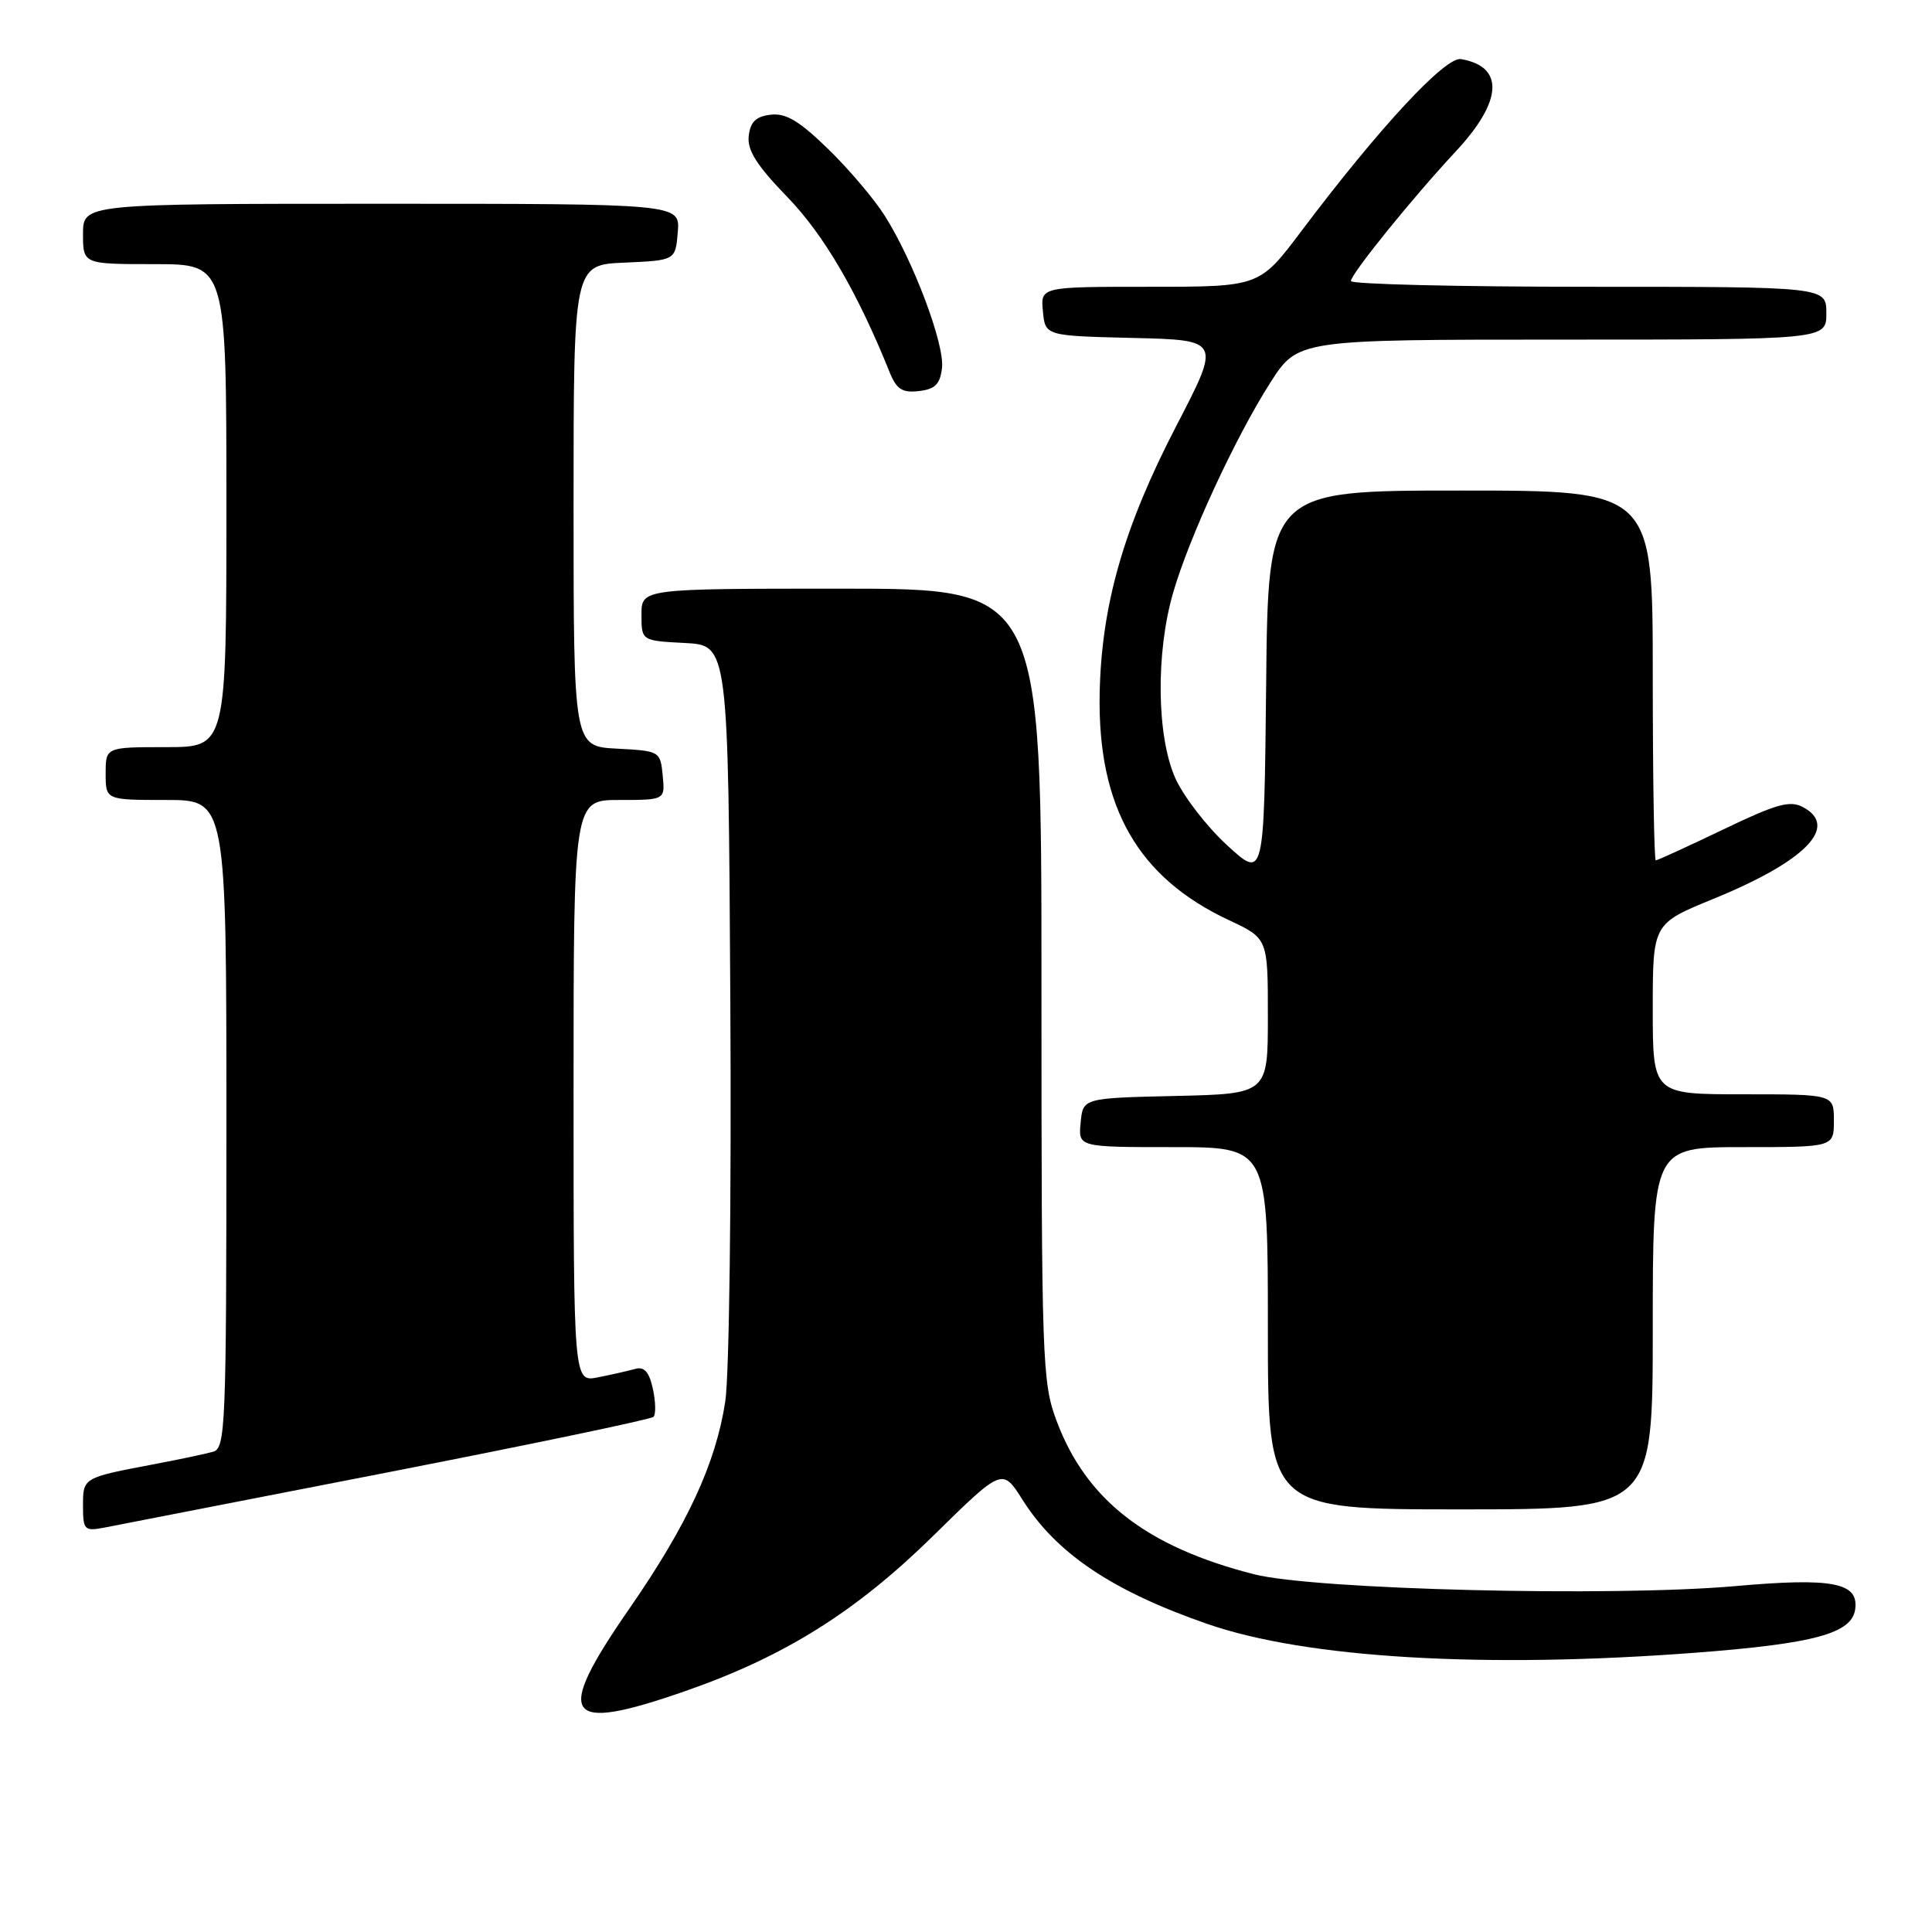 <?xml version="1.0" encoding="UTF-8" standalone="no"?>
<!DOCTYPE svg PUBLIC "-//W3C//DTD SVG 1.1//EN" "http://www.w3.org/Graphics/SVG/1.1/DTD/svg11.dtd" >
<svg xmlns="http://www.w3.org/2000/svg" xmlns:xlink="http://www.w3.org/1999/xlink" version="1.1" viewBox="0 0 256 256">
 <g >
 <path fill="currentColor"
d=" M 90.74 224.10 C 103.92 219.52 113.39 213.59 123.66 203.50 C 132.82 194.50 132.82 194.50 135.49 198.73 C 139.98 205.84 147.37 210.81 159.98 215.18 C 173.09 219.73 196.74 221.12 224.70 218.99 C 240.41 217.79 245.37 216.44 245.82 213.25 C 246.32 209.70 242.85 209.02 229.90 210.17 C 213.55 211.61 174.20 210.64 166.18 208.60 C 151.94 204.98 143.92 198.75 140.01 188.29 C 138.09 183.17 138.00 180.55 138.00 130.46 C 138.00 78.00 138.00 78.00 111.50 78.00 C 85.00 78.00 85.00 78.00 85.00 81.45 C 85.00 84.90 85.00 84.90 90.75 85.20 C 96.50 85.50 96.50 85.50 96.77 132.50 C 96.93 158.84 96.63 182.23 96.10 185.72 C 94.83 193.96 91.08 202.05 83.36 213.20 C 73.35 227.66 74.72 229.68 90.74 224.10 Z  M 51.25 195.12 C 70.36 191.39 86.27 188.07 86.59 187.74 C 86.92 187.41 86.88 185.74 86.51 184.03 C 86.01 181.77 85.37 181.05 84.16 181.39 C 83.25 181.64 81.04 182.15 79.25 182.50 C 76.00 183.16 76.00 183.16 76.00 144.58 C 76.00 106.00 76.00 106.00 82.06 106.00 C 88.13 106.00 88.13 106.00 87.81 102.75 C 87.50 99.54 87.43 99.50 81.75 99.20 C 76.00 98.90 76.00 98.90 76.00 67.00 C 76.00 35.09 76.00 35.09 82.75 34.80 C 89.50 34.50 89.50 34.50 89.81 30.75 C 90.12 27.00 90.12 27.00 50.56 27.00 C 11.00 27.00 11.00 27.00 11.00 31.00 C 11.00 35.00 11.00 35.00 20.50 35.00 C 30.00 35.00 30.00 35.00 30.00 67.00 C 30.00 99.00 30.00 99.00 22.00 99.00 C 14.00 99.00 14.00 99.00 14.00 102.50 C 14.00 106.00 14.00 106.00 22.00 106.00 C 30.00 106.00 30.00 106.00 30.00 148.93 C 30.00 188.96 29.88 191.90 28.25 192.36 C 27.29 192.64 23.80 193.37 20.50 194.00 C 10.94 195.81 11.00 195.78 11.00 199.54 C 11.00 202.72 11.19 202.91 13.75 202.43 C 15.26 202.14 32.14 198.85 51.25 195.12 Z  M 219.00 176.00 C 219.00 152.00 219.00 152.00 231.00 152.00 C 243.00 152.00 243.00 152.00 243.00 148.50 C 243.00 145.00 243.00 145.00 231.00 145.00 C 219.00 145.00 219.00 145.00 219.00 133.70 C 219.00 122.39 219.00 122.39 227.02 119.11 C 239.24 114.12 243.73 109.53 238.91 106.95 C 237.17 106.02 235.39 106.52 228.32 109.92 C 223.64 112.16 219.63 114.00 219.40 114.00 C 219.18 114.00 219.00 102.97 219.00 89.50 C 219.00 65.00 219.00 65.00 193.52 65.00 C 168.03 65.00 168.03 65.00 167.77 90.75 C 167.50 116.50 167.50 116.50 162.60 112.00 C 159.90 109.53 156.81 105.52 155.73 103.10 C 153.26 97.54 153.13 86.51 155.45 78.52 C 157.61 71.10 163.71 57.93 168.33 50.69 C 171.98 45.00 171.98 45.00 206.99 45.00 C 242.00 45.00 242.00 45.00 242.00 41.50 C 242.00 38.00 242.00 38.00 210.50 38.00 C 193.18 38.00 179.00 37.66 179.00 37.24 C 179.00 36.31 187.21 26.16 192.91 20.05 C 199.11 13.40 199.37 8.82 193.59 7.83 C 191.52 7.47 182.73 16.95 172.44 30.62 C 166.89 38.00 166.89 38.00 152.38 38.00 C 137.87 38.00 137.87 38.00 138.19 41.25 C 138.50 44.50 138.50 44.50 150.13 44.78 C 161.77 45.06 161.77 45.06 155.87 56.43 C 148.88 69.89 145.92 80.27 145.71 92.00 C 145.45 106.96 150.78 116.28 162.83 121.92 C 168.00 124.34 168.00 124.34 168.00 134.64 C 168.00 144.94 168.00 144.94 155.75 145.22 C 143.50 145.50 143.50 145.50 143.19 148.75 C 142.87 152.00 142.87 152.00 155.44 152.00 C 168.00 152.00 168.00 152.00 168.00 176.00 C 168.00 200.00 168.00 200.00 193.50 200.00 C 219.00 200.00 219.00 200.00 219.00 176.00 Z  M 124.82 48.75 C 125.18 45.62 121.04 34.61 117.25 28.61 C 115.86 26.40 112.48 22.41 109.74 19.75 C 105.92 16.03 104.14 14.96 102.13 15.20 C 100.17 15.42 99.43 16.14 99.21 18.01 C 98.99 19.90 100.25 21.89 104.32 26.10 C 109.17 31.10 113.61 38.71 117.88 49.32 C 118.80 51.59 119.55 52.07 121.76 51.82 C 123.91 51.57 124.57 50.91 124.82 48.75 Z "/>
</g>
</svg>
